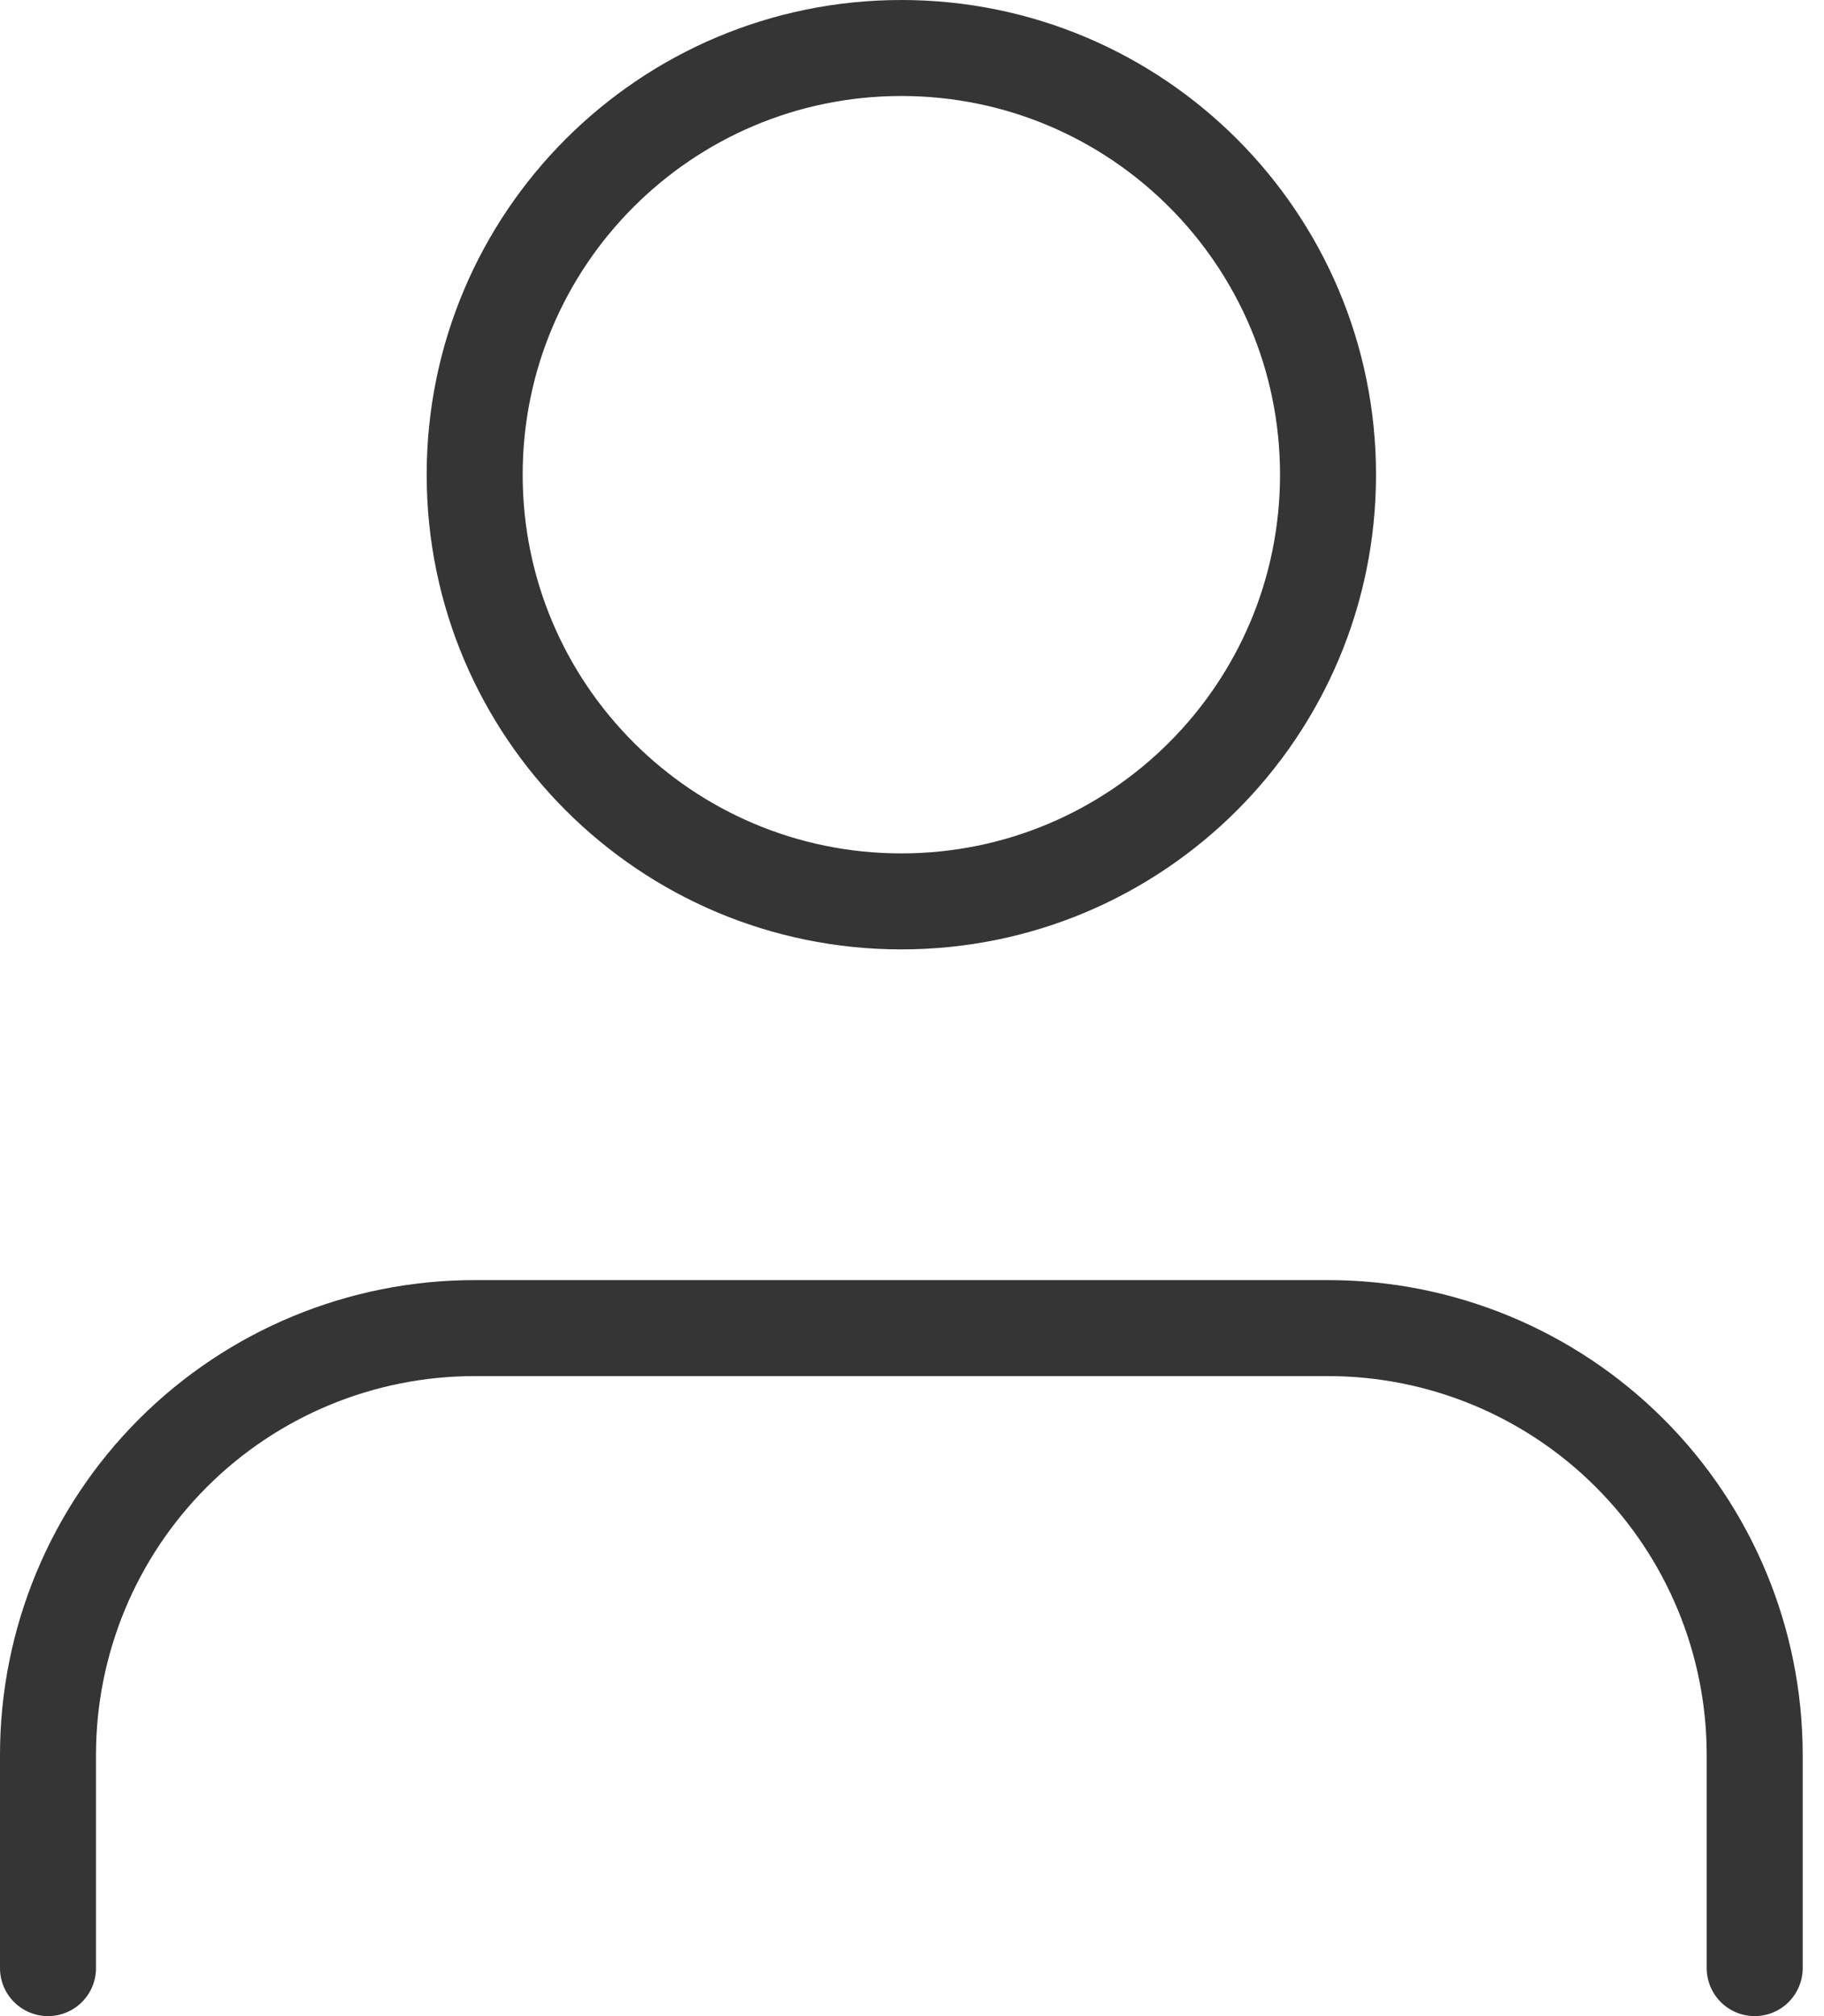 <svg width="38" height="42" viewBox="0 0 38 42" fill="none" xmlns="http://www.w3.org/2000/svg">
<path d="M36.556 41V36.556C36.556 34.198 35.619 31.937 33.952 30.27C32.285 28.603 30.024 27.667 27.667 27.667H9.889C7.531 27.667 5.27 28.603 3.603 30.27C1.937 31.937 1 34.198 1 36.556V41M27.667 9.889C27.667 14.798 23.687 18.778 18.778 18.778C13.869 18.778 9.889 14.798 9.889 9.889C9.889 4.98 13.869 1 18.778 1C23.687 1 27.667 4.98 27.667 9.889Z" stroke="#353535" stroke-width="2" stroke-linecap="round" stroke-linejoin="round"/>
</svg>

